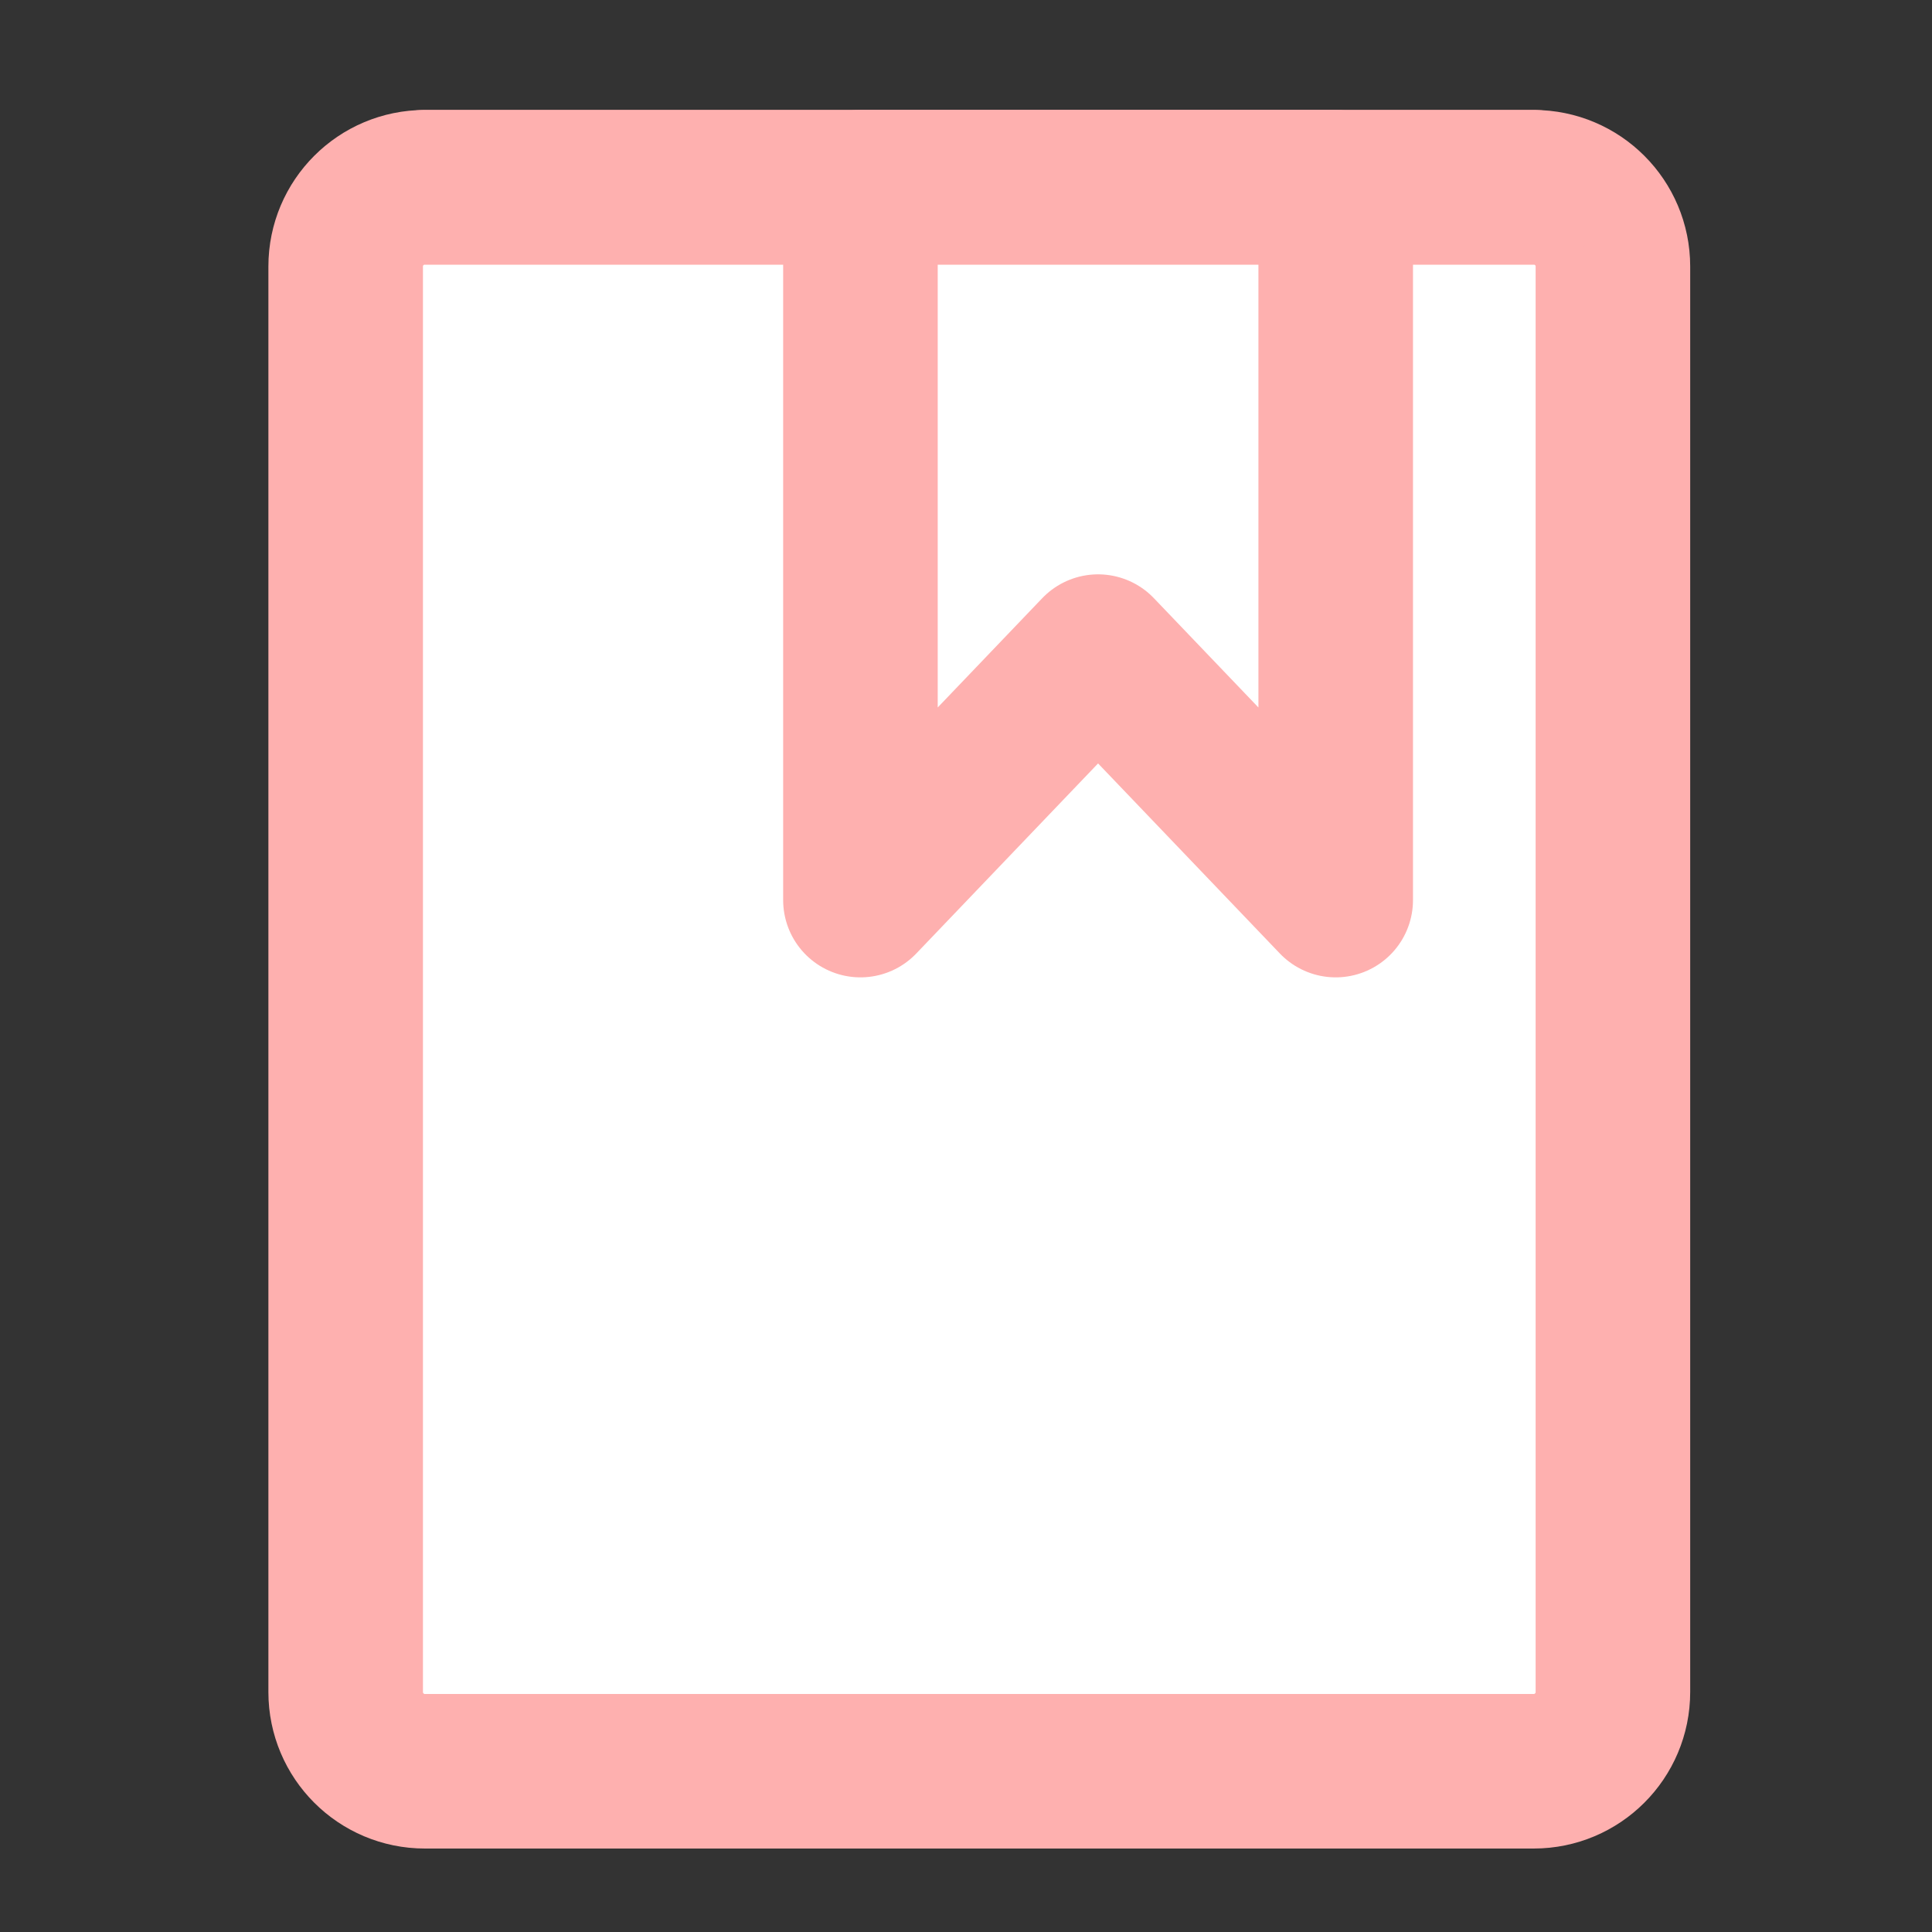 <svg width="25" height="25" viewBox="0 0 25 25" fill="none" xmlns="http://www.w3.org/2000/svg">
<rect x="0" y="0" width="25" height="25" fill="#333333" stroke="none"/>
<path d="M5.498 22.92C4.932 22.92 4.473 22.461 4.473 21.895V3.448C4.473 2.882 4.932 2.423 5.498 2.423H19.846C20.412 2.423 20.871 2.882 20.871 3.448V21.895C20.871 22.461 20.412 22.92 19.846 22.92H5.498Z" fill="white" stroke="#FEB0AF" stroke-width="2" stroke-linejoin="round"/>
<path fill-rule="evenodd" clip-rule="evenodd" d="M11.134 11.647V2.423H17.284V11.647L14.209 8.432L11.134 11.647Z" fill="white" stroke="#FEB0AF" stroke-width="2" stroke-linecap="round" stroke-linejoin="round"/>
<path d="M5.497 2.423H19.846" stroke="#FEB0AF" stroke-width="2" stroke-linecap="round" stroke-linejoin="round"/>
</svg>
